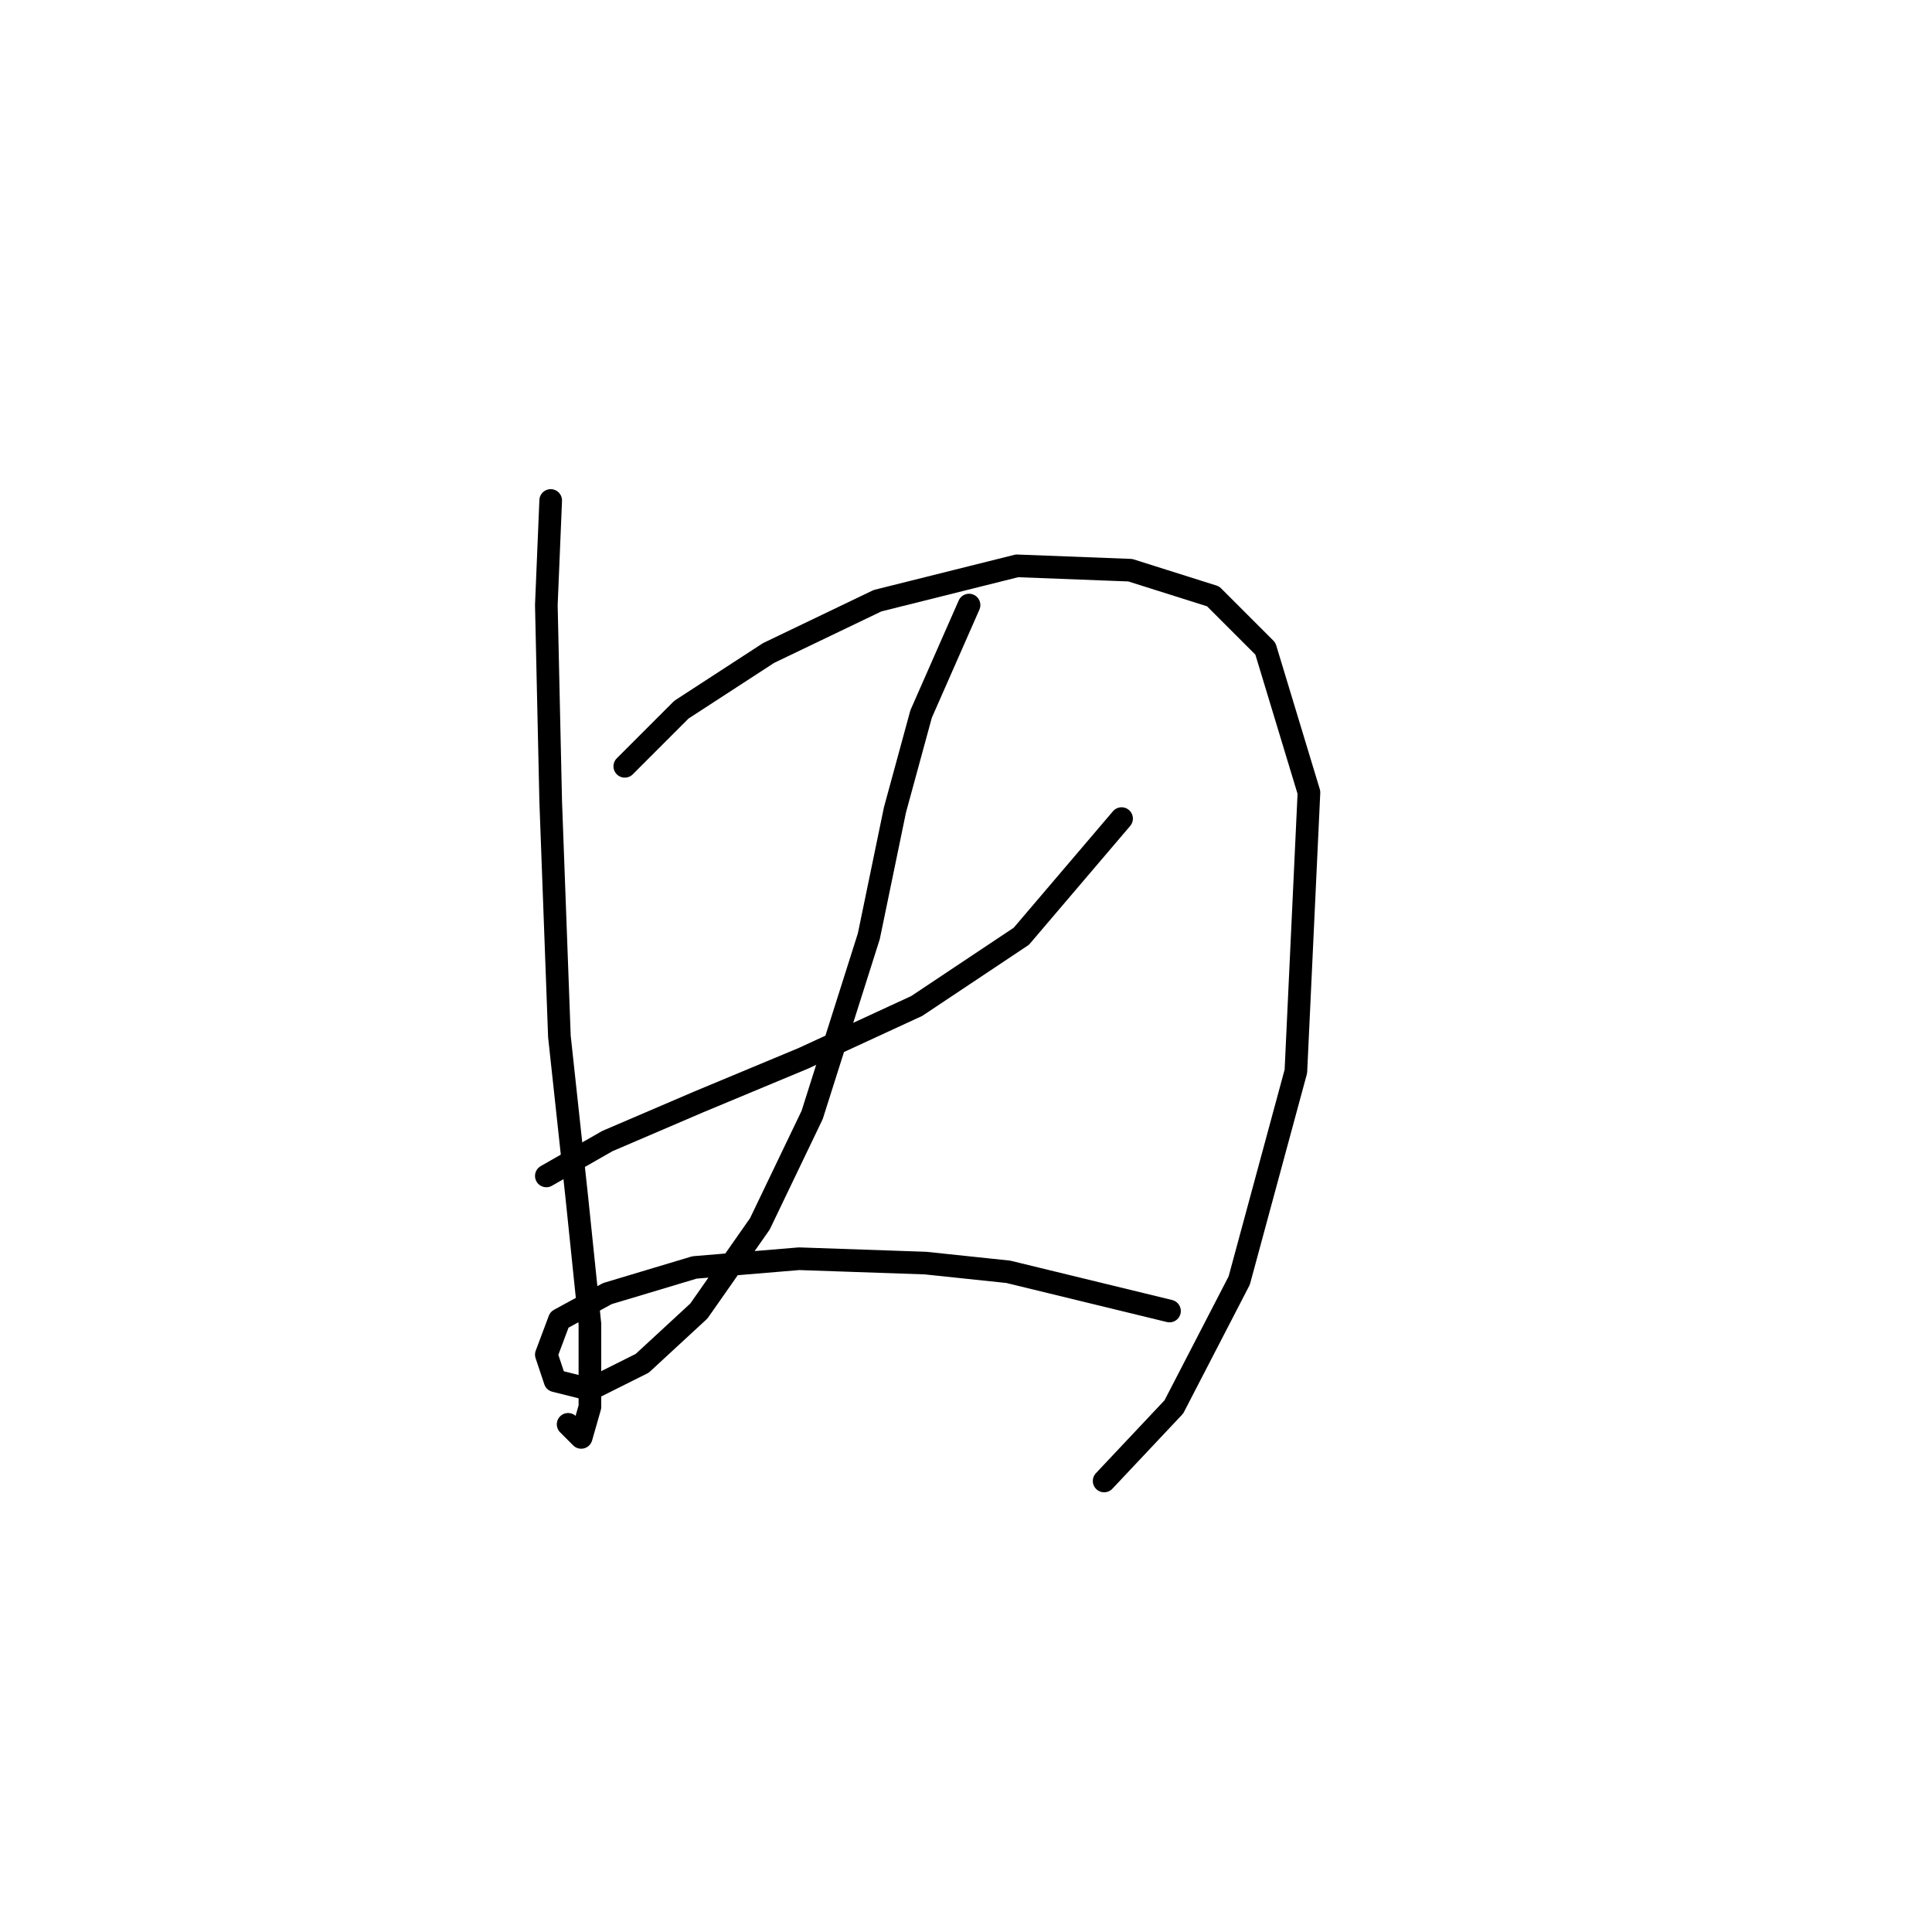 <?xml version="1.0" standalone="no"?>
    <svg width="256" height="256" xmlns="http://www.w3.org/2000/svg" version="1.1">
    <polyline stroke="black" stroke-width="3" stroke-linecap="round" fill="transparent" stroke-linejoin="round" points="72.97 66.315 72.393 80.174 72.97 106.158 74.125 137.339 76.435 158.704 78.167 175.45 78.167 186.421 77.012 190.463 75.28 188.731 75.28 188.731 " />
        <polyline stroke="black" stroke-width="3" stroke-linecap="round" fill="transparent" stroke-linejoin="round" points="82.787 101.539 90.293 94.032 101.842 86.525 116.278 79.596 134.755 74.977 149.768 75.554 160.74 79.019 167.669 85.948 173.443 105.003 171.711 141.959 164.204 169.675 155.543 186.421 146.304 196.237 146.304 196.237 " />
        <polyline stroke="black" stroke-width="3" stroke-linecap="round" fill="transparent" stroke-linejoin="round" points="72.393 155.817 80.477 151.198 92.603 146.001 106.461 140.226 121.474 133.297 135.333 124.058 148.614 108.468 148.614 108.468 " />
        <polyline stroke="black" stroke-width="3" stroke-linecap="round" fill="transparent" stroke-linejoin="round" points="128.404 80.174 122.052 94.609 118.587 107.313 115.123 124.058 107.616 147.733 100.687 162.169 92.603 173.717 85.096 180.647 78.167 184.111 73.548 182.956 72.393 179.492 74.125 174.872 80.477 171.408 92.025 167.943 105.884 166.788 122.629 167.366 133.6 168.521 154.965 173.717 154.965 173.717 " />
        </svg>